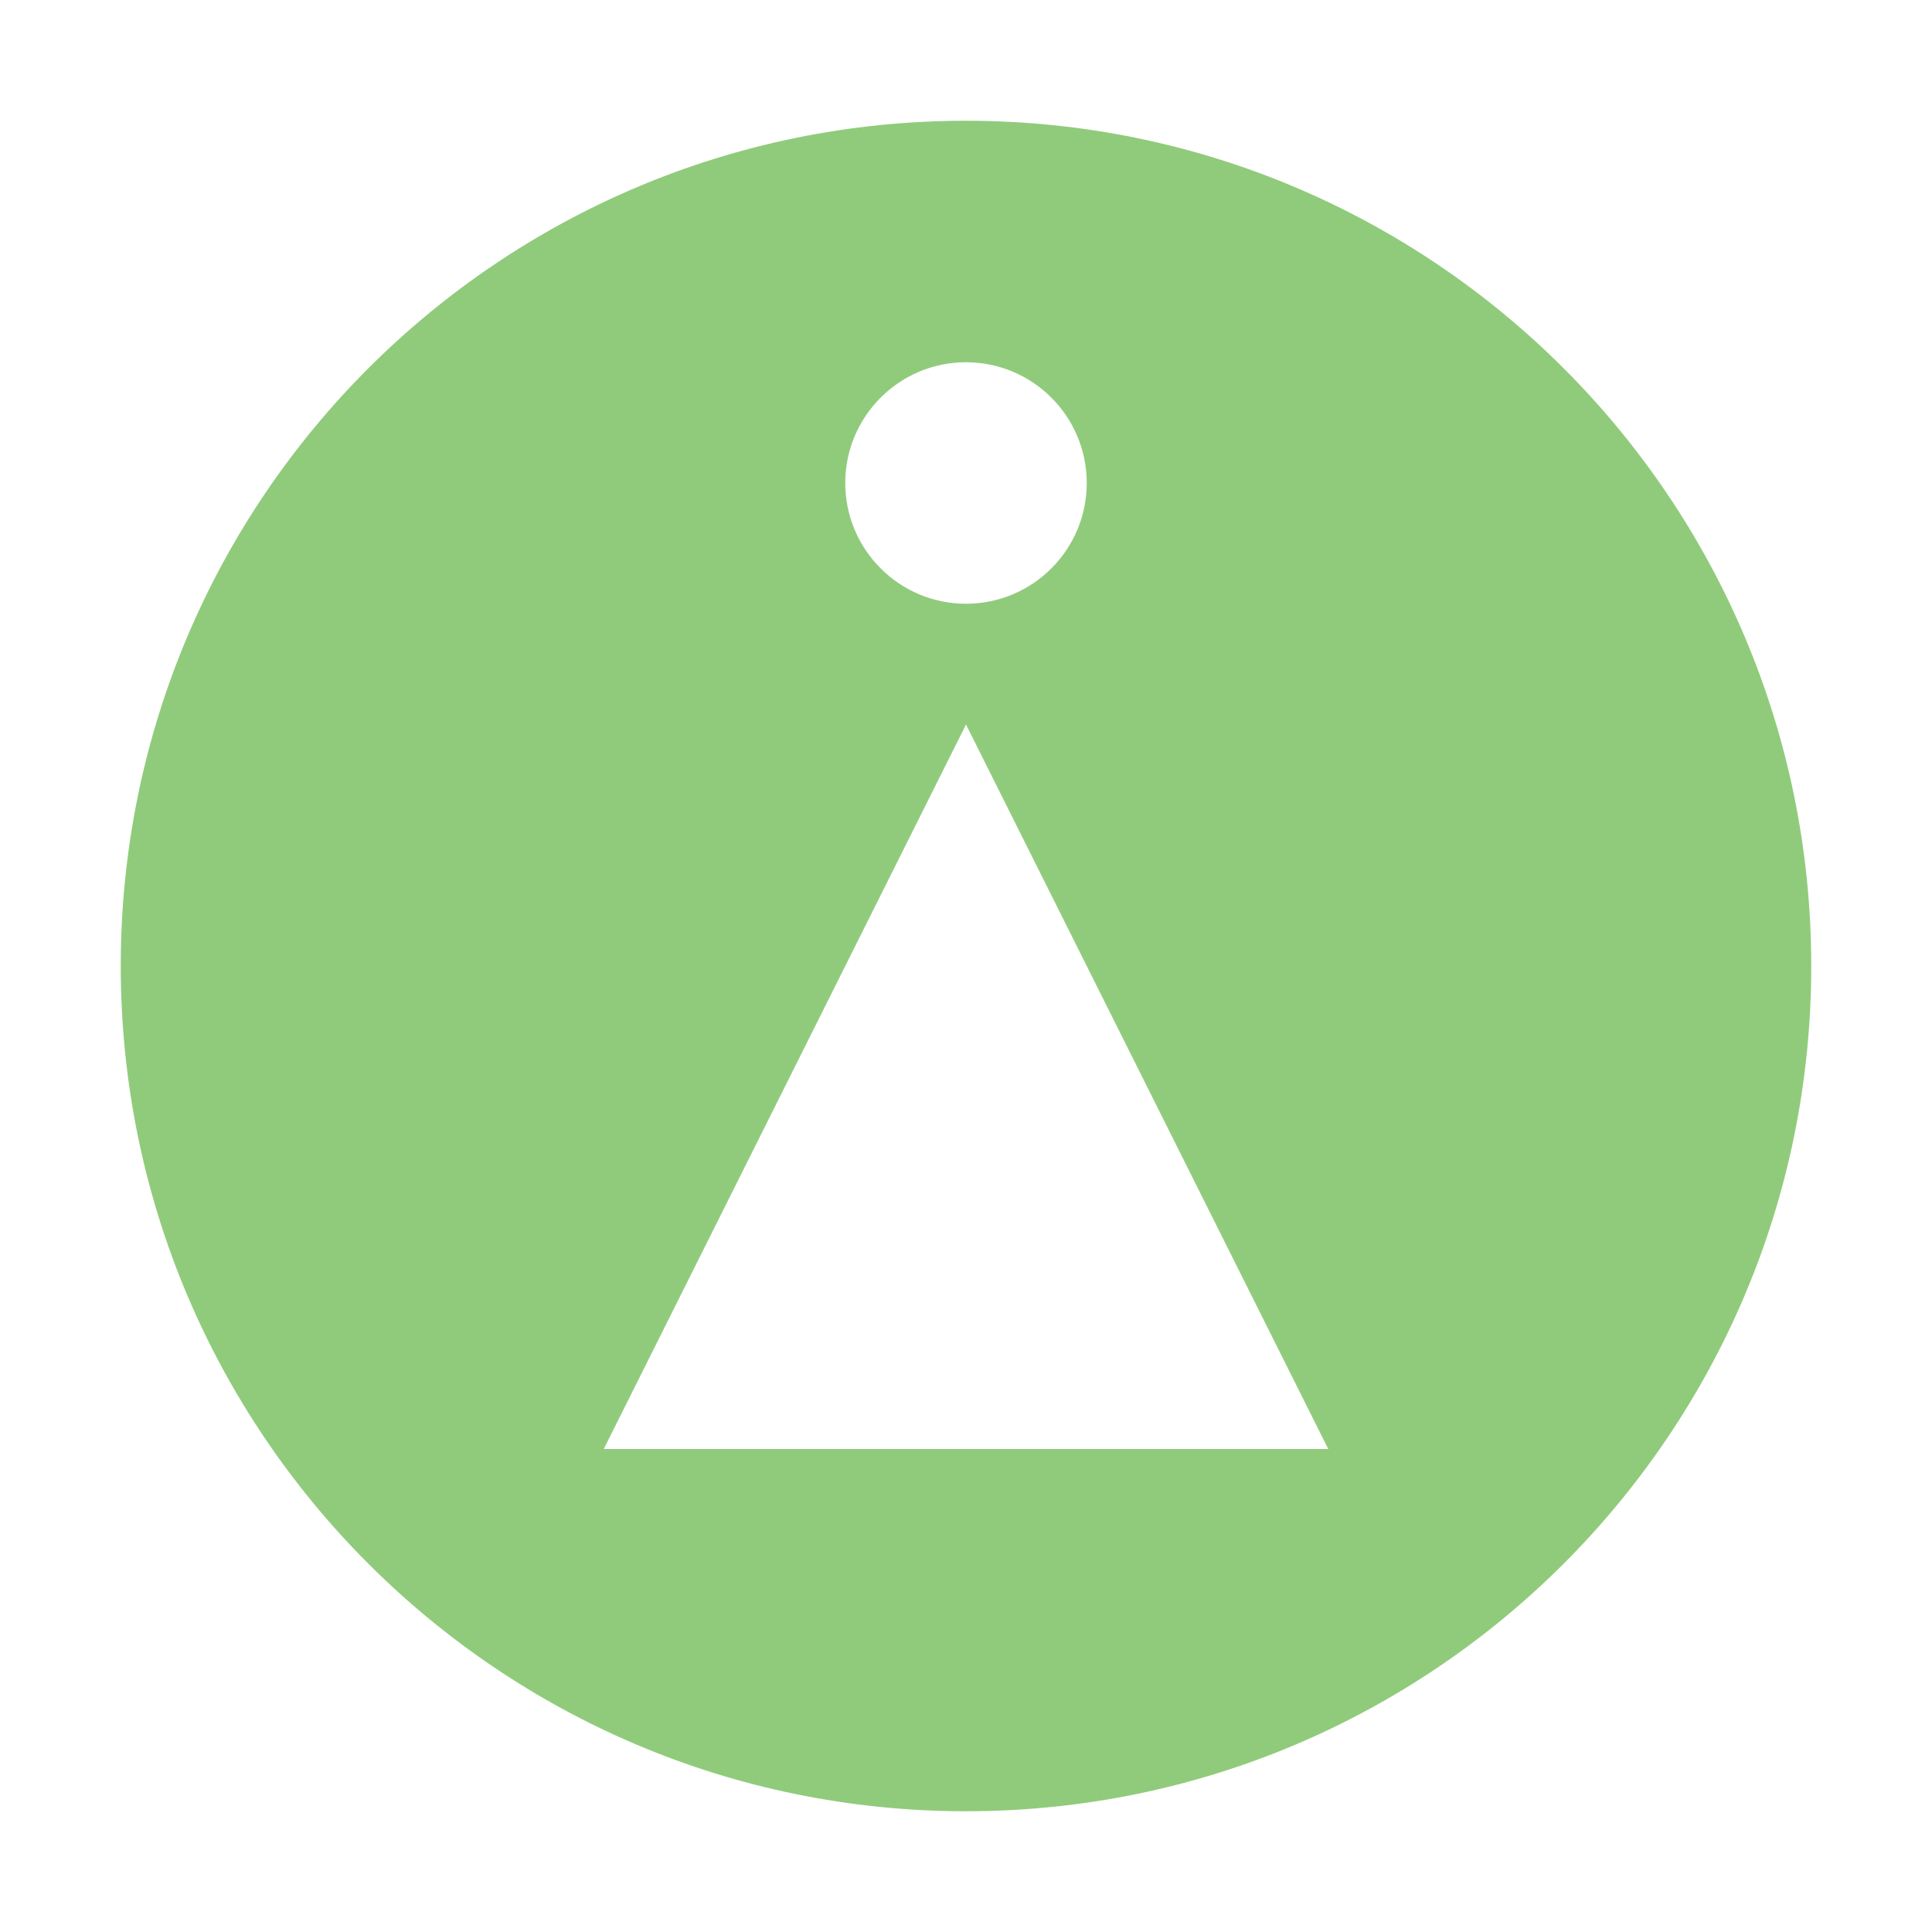 <svg xmlns="http://www.w3.org/2000/svg" width="16" height="16" viewBox="0 0 16 16">
  <path fill="#62B543" fill-opacity=".7" fill-rule="evenodd" d="M8,15 C4.134,15 1,11.866 1,8 C1,4.134 4.134,1 8,1 C11.866,1 15,4.134 15,8 C15,11.866 11.866,15 8,15 Z M8,5 C8.552,5 9,4.552 9,4 C9,3.448 8.552,3 8,3 C7.448,3 7,3.448 7,4 C7,4.552 7.448,5 8,5 Z M8,6 L5,12 L11,12 L8,6 Z"/>
</svg>
